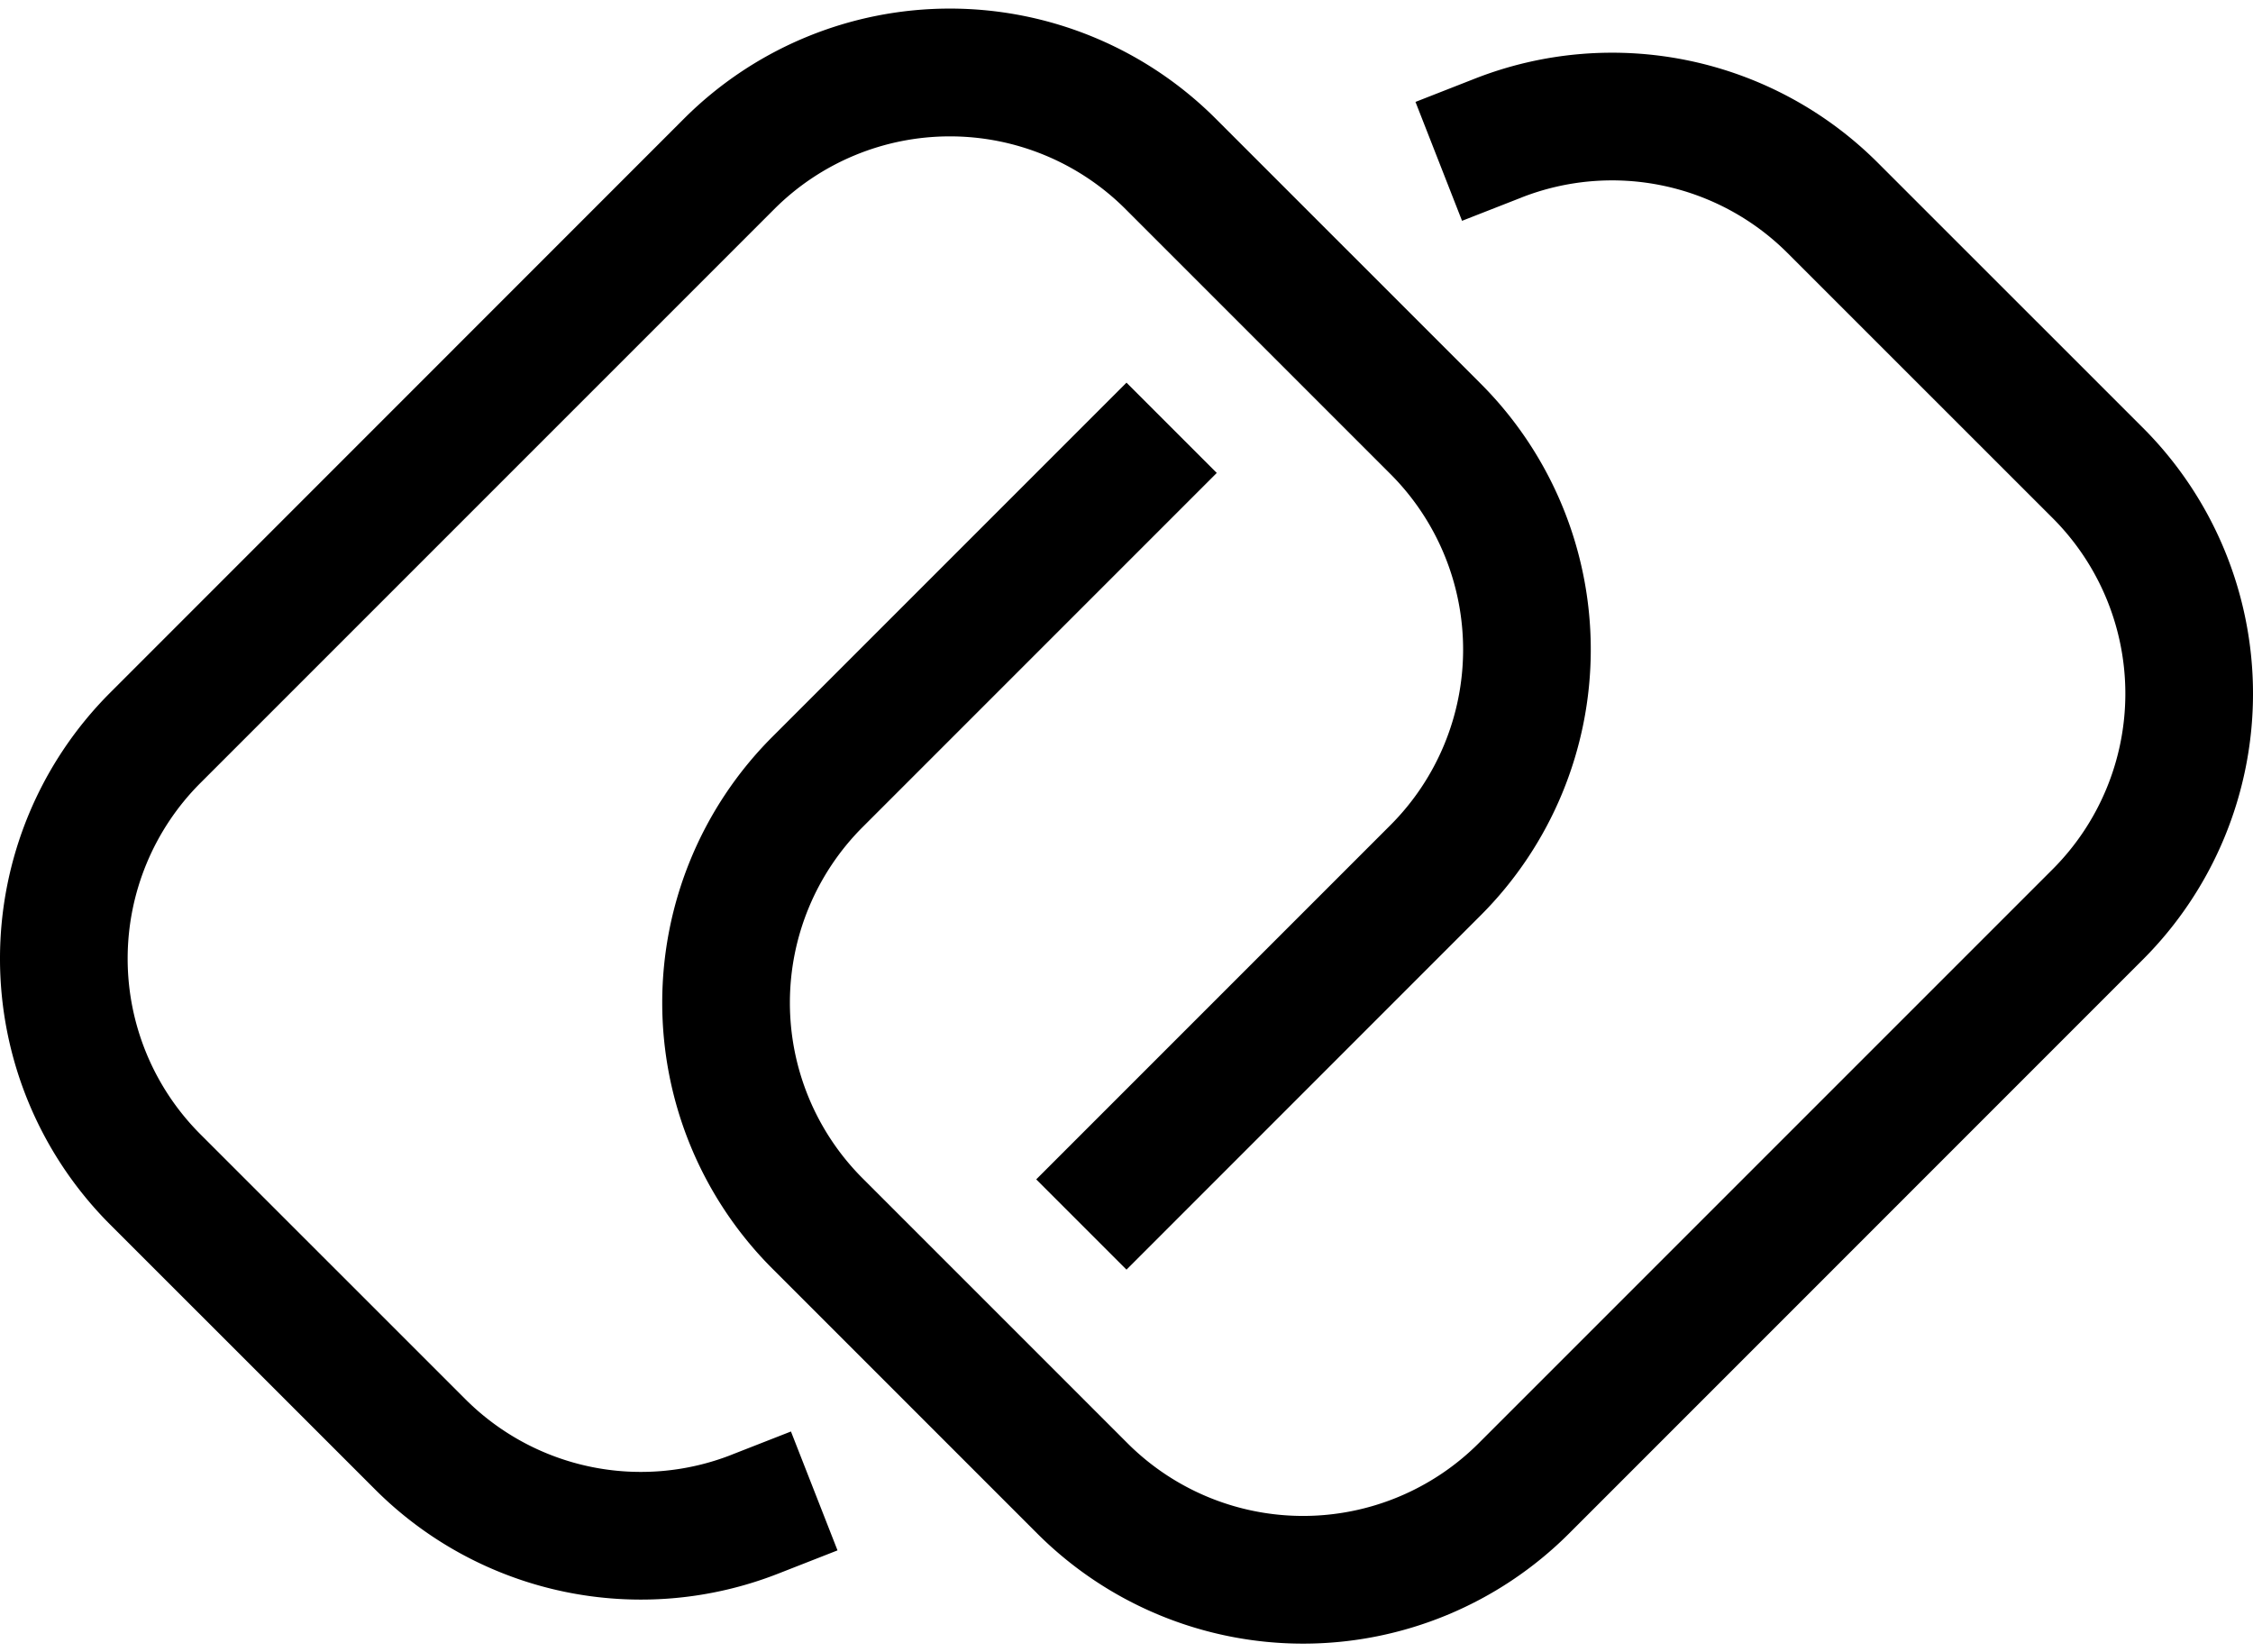 <svg width="30" height="22" viewBox="0 0 30 22" xmlns="http://www.w3.org/2000/svg"><title>Combined Shape</title><path d="M9.74 19.37l.792-.31.62 1.583-.791.31a5.005 5.005 0 0 1-5.367-1.122l-3.528-3.527a5.007 5.007 0 0 1 0-7.08L9.108 1.58a5.008 5.008 0 0 1 7.08 0l3.528 3.528a5.007 5.007 0 0 1 0 7.08L15 16.905l-1.202-1.202 4.716-4.716a3.307 3.307 0 0 0 0-4.676l-3.527-3.527a3.308 3.308 0 0 0-4.677 0l-7.642 7.642a3.307 3.307 0 0 0 0 4.676l3.528 3.527a3.305 3.305 0 0 0 3.545.741zM20.26 2.63l-.792.31-.62-1.583.791-.31a5.005 5.005 0 0 1 5.367 1.122l3.528 3.527a5.007 5.007 0 0 1 0 7.08l-7.642 7.643a5.008 5.008 0 0 1-7.08 0l-3.528-3.528a5.007 5.007 0 0 1 0-7.08L15 5.095l1.202 1.202-4.716 4.716a3.307 3.307 0 0 0 0 4.676l3.527 3.527a3.308 3.308 0 0 0 4.677 0l7.642-7.642a3.307 3.307 0 0 0 0-4.676l-3.528-3.527a3.305 3.305 0 0 0-3.545-.741z"/></svg>